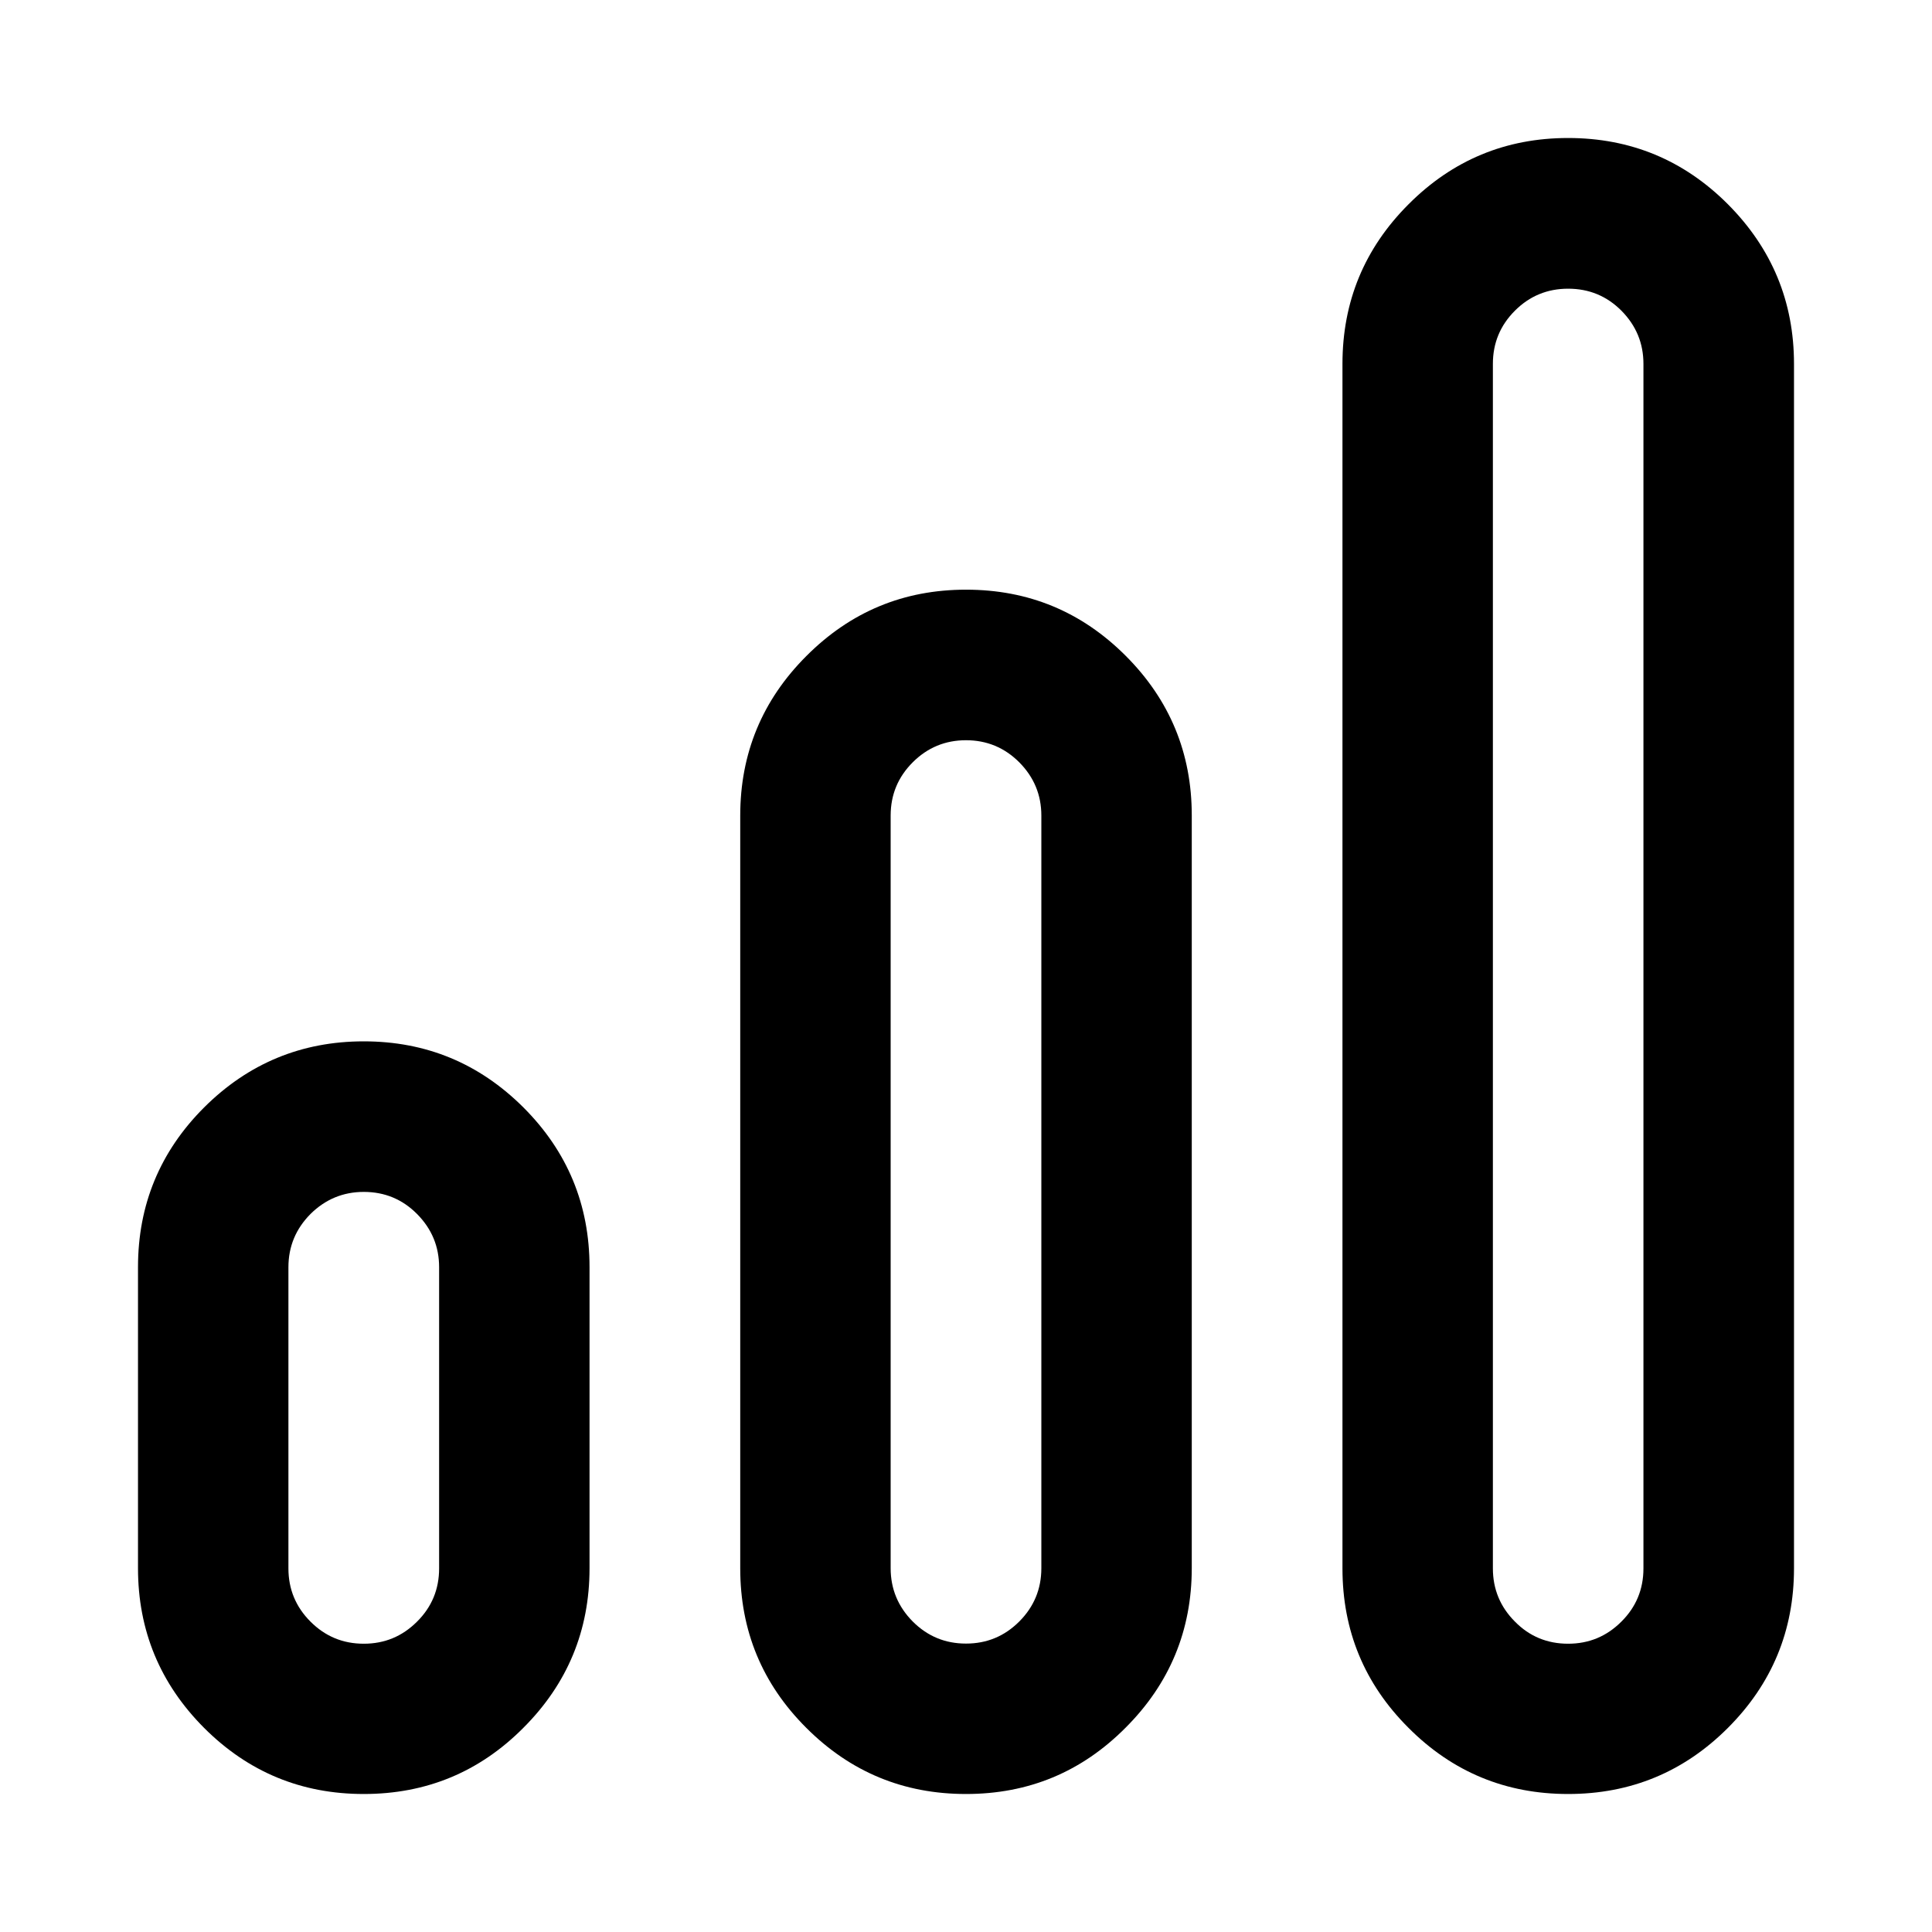 <?xml version="1.0" encoding="utf-8"?>
<!-- Generator: Adobe Illustrator 16.0.3, SVG Export Plug-In . SVG Version: 6.00 Build 0)  -->
<!DOCTYPE svg PUBLIC "-//W3C//DTD SVG 1.1//EN" "http://www.w3.org/Graphics/SVG/1.1/DTD/svg11.dtd">
<svg version="1.1" id="Layer_1" xmlns="http://www.w3.org/2000/svg" xmlns:xlink="http://www.w3.org/1999/xlink" x="0px" y="0px"
	 width="14px" height="14px" viewBox="9 9 14 14" enable-background="new 9 9 14 14" xml:space="preserve">
<path d="M20.363,10c0.452,0,0.838,0.16,1.157,0.479C21.84,10.8,22,11.186,22,11.637v8.728c0,0.451-0.16,0.837-0.479,1.156
	C21.201,21.841,20.815,22,20.363,22c-0.451,0-0.837-0.159-1.156-0.479c-0.32-0.319-0.479-0.705-0.479-1.156v-8.728
	c0-0.451,0.159-0.837,0.479-1.157C19.526,10.16,19.912,10,20.363,10z M11.636,16.546c0.452,0,0.837,0.16,1.157,0.479
	c0.319,0.319,0.479,0.705,0.479,1.157v2.182c0,0.451-0.16,0.837-0.479,1.156C12.474,21.841,12.088,22,11.636,22
	s-0.837-0.159-1.157-0.479C10.16,21.201,10,20.815,10,20.364v-2.182c0-0.452,0.16-0.838,0.479-1.157
	C10.799,16.706,11.185,16.546,11.636,16.546z M11.636,17.637c-0.15,0-0.279,0.054-0.386,0.16c-0.106,0.107-0.16,0.235-0.16,0.386
	v2.182c0,0.15,0.053,0.279,0.16,0.386c0.107,0.107,0.235,0.16,0.386,0.16c0.151,0,0.279-0.053,0.386-0.16
	c0.107-0.106,0.16-0.235,0.16-0.386v-2.182c0-0.15-0.053-0.278-0.16-0.386C11.916,17.69,11.787,17.637,11.636,17.637z M16,13.273
	c0.452,0,0.837,0.159,1.157,0.479c0.319,0.319,0.479,0.705,0.479,1.156v5.455c0,0.451-0.16,0.837-0.479,1.156
	C16.837,21.841,16.452,22,16,22s-0.837-0.159-1.157-0.479c-0.32-0.319-0.479-0.705-0.479-1.156v-5.455
	c0-0.451,0.16-0.837,0.479-1.156C15.163,13.433,15.548,13.273,16,13.273z M16,14.364c-0.15,0-0.279,0.053-0.386,0.16
	c-0.106,0.106-0.16,0.234-0.16,0.386v5.454c0,0.15,0.054,0.279,0.16,0.386c0.107,0.107,0.235,0.16,0.386,0.16
	s0.279-0.053,0.386-0.16c0.106-0.106,0.16-0.235,0.16-0.386V14.91c0-0.151-0.054-0.279-0.16-0.386
	C16.279,14.417,16.15,14.364,16,14.364z M20.363,11.092c-0.15,0-0.279,0.053-0.385,0.159c-0.107,0.107-0.16,0.235-0.16,0.386v8.728
	c0,0.15,0.053,0.279,0.16,0.386c0.105,0.107,0.234,0.16,0.385,0.16c0.151,0,0.279-0.053,0.386-0.16
	c0.107-0.106,0.16-0.235,0.16-0.386v-8.728c0-0.15-0.053-0.278-0.16-0.386C20.643,11.145,20.515,11.092,20.363,11.092z"/>
</svg>
